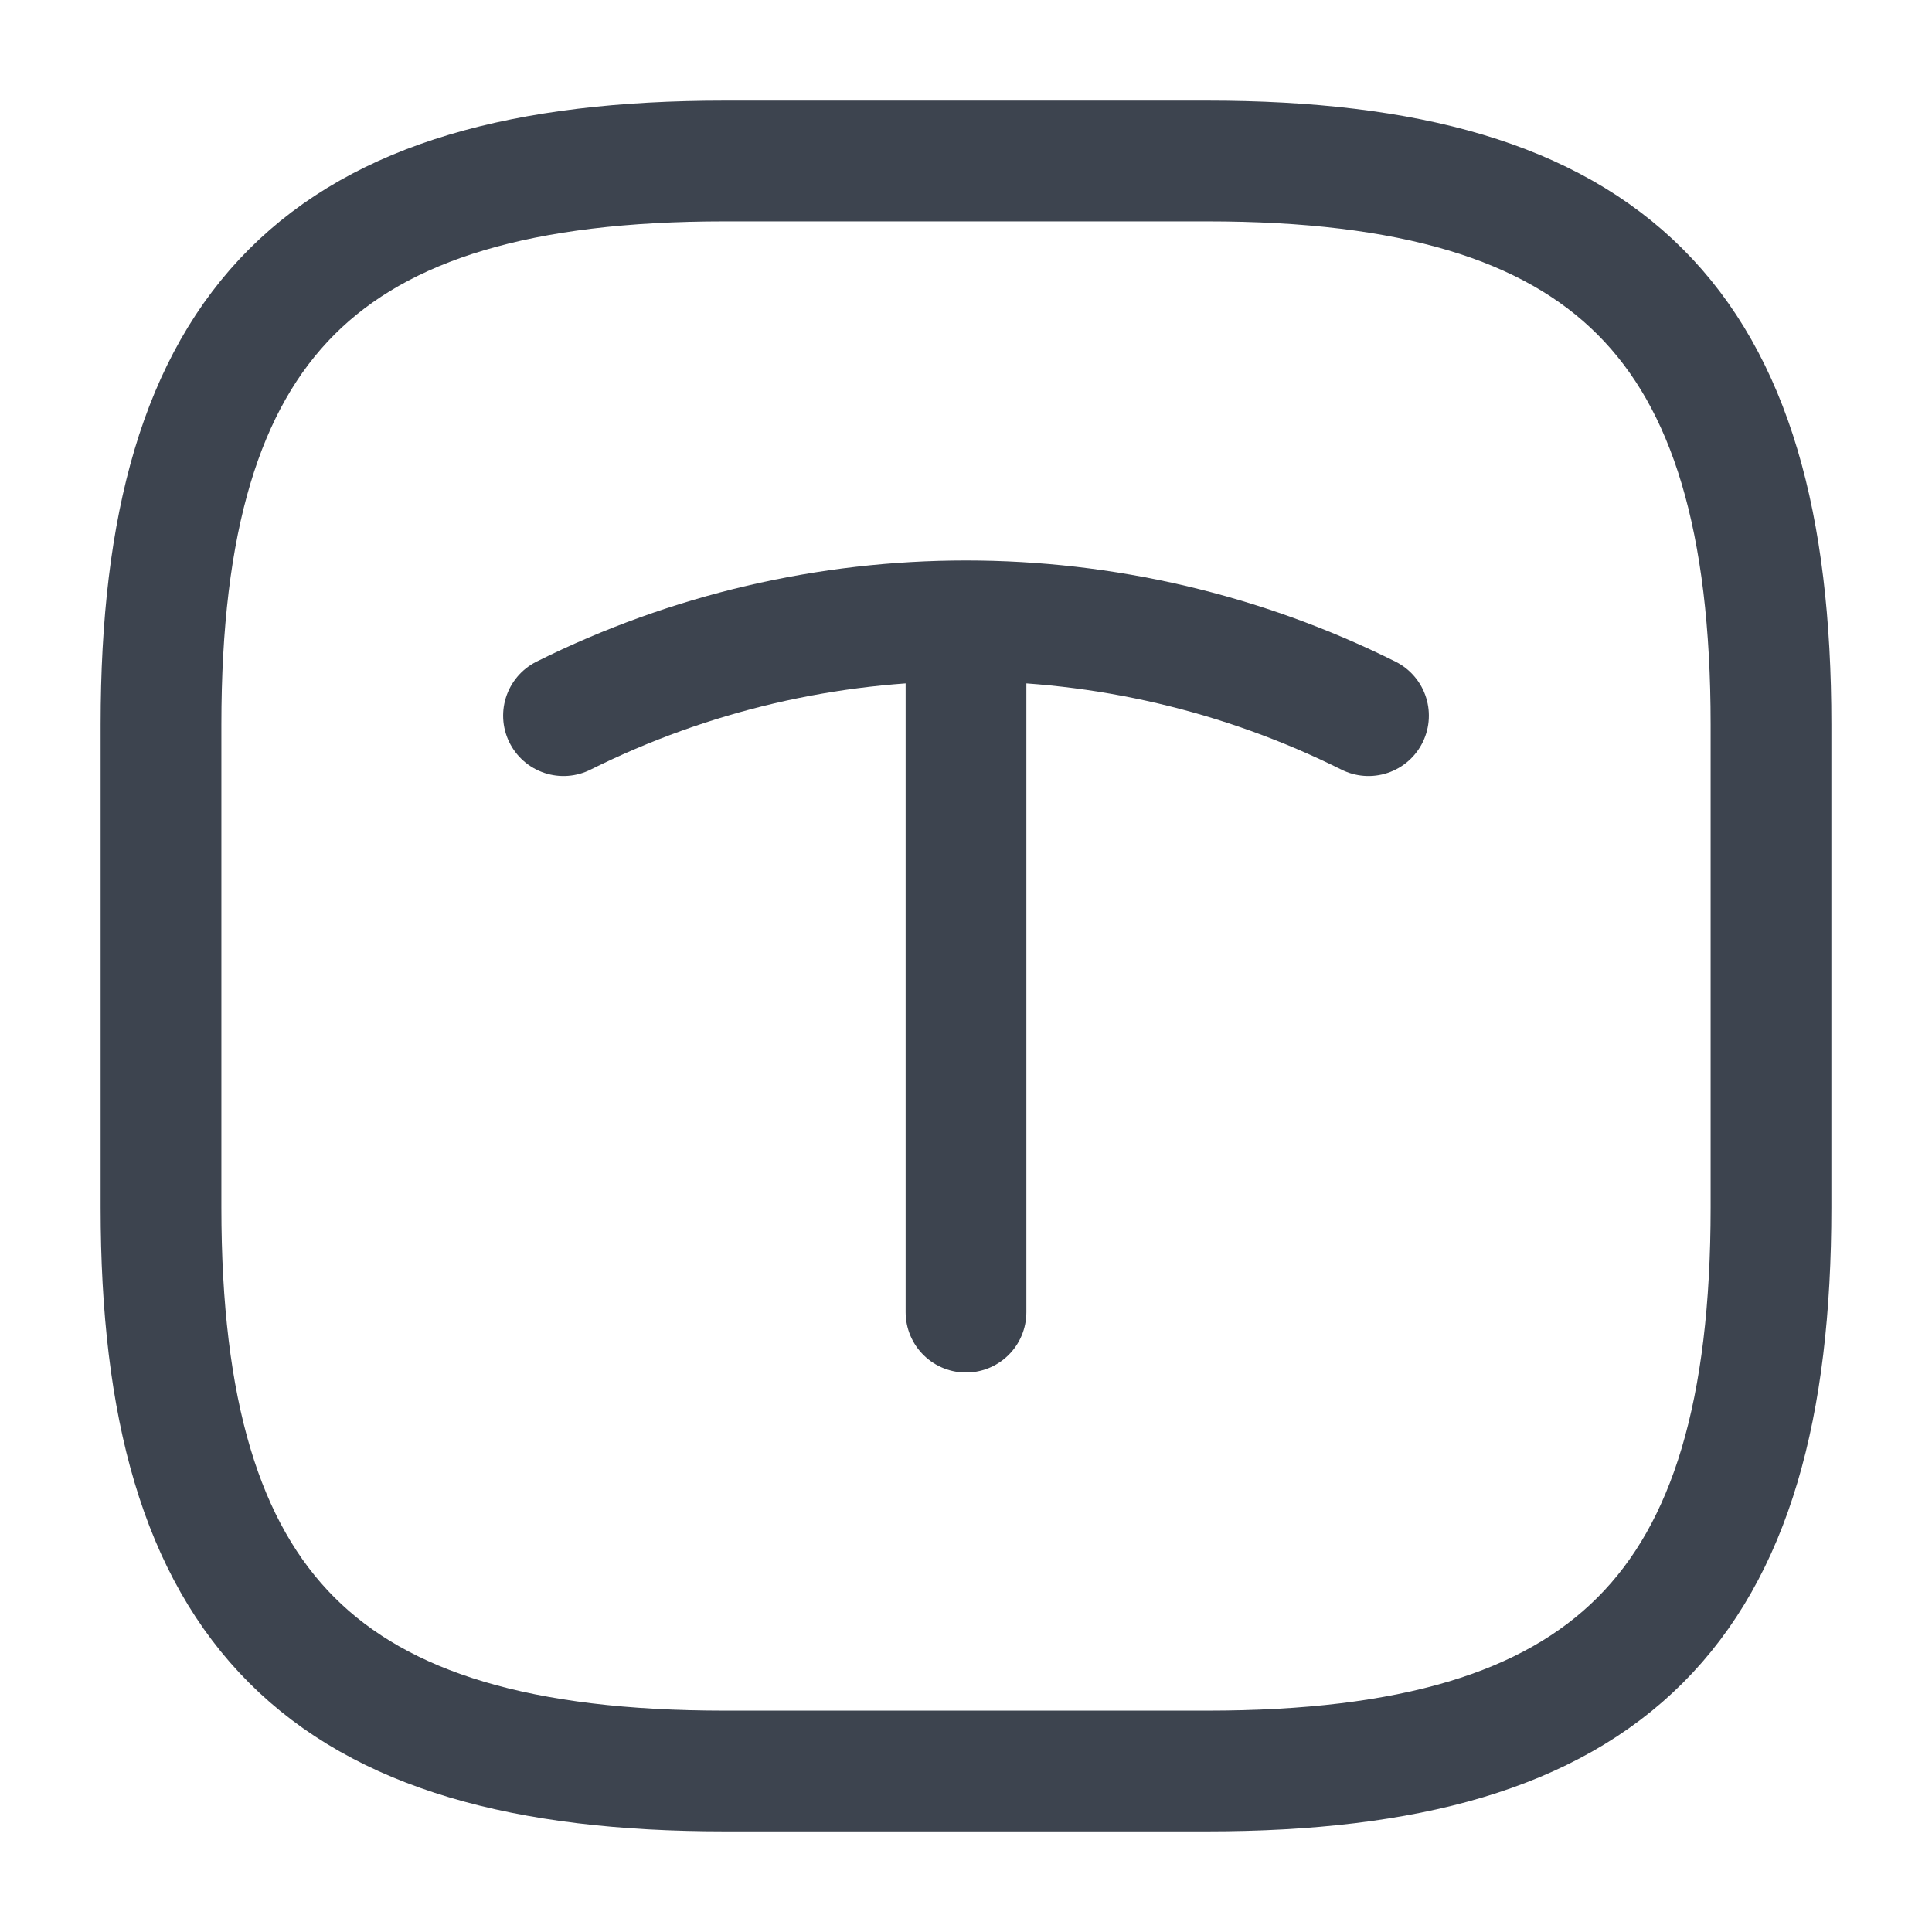 <svg width="24" height="24" viewBox="0 0 24 24" fill="none" xmlns="http://www.w3.org/2000/svg">
<path d="M9 22H15C20 22 22 20 22 15V9C22 4 20 2 15 2H9C4 2 2 4 2 9V15C2 20 4 22 9 22Z" stroke="#3D444F" stroke-width="1.5" stroke-linecap="round" stroke-linejoin="round"/>
<path d="M7 8.89C10.15 7.32 13.85 7.32 17 8.89" stroke="#3D444F" stroke-width="1.5" stroke-linecap="round" stroke-linejoin="round"/>
<path d="M12 16.3V7.93" stroke="#3D444F" stroke-width="1.5" stroke-linecap="round" stroke-linejoin="round"/>
</svg>
